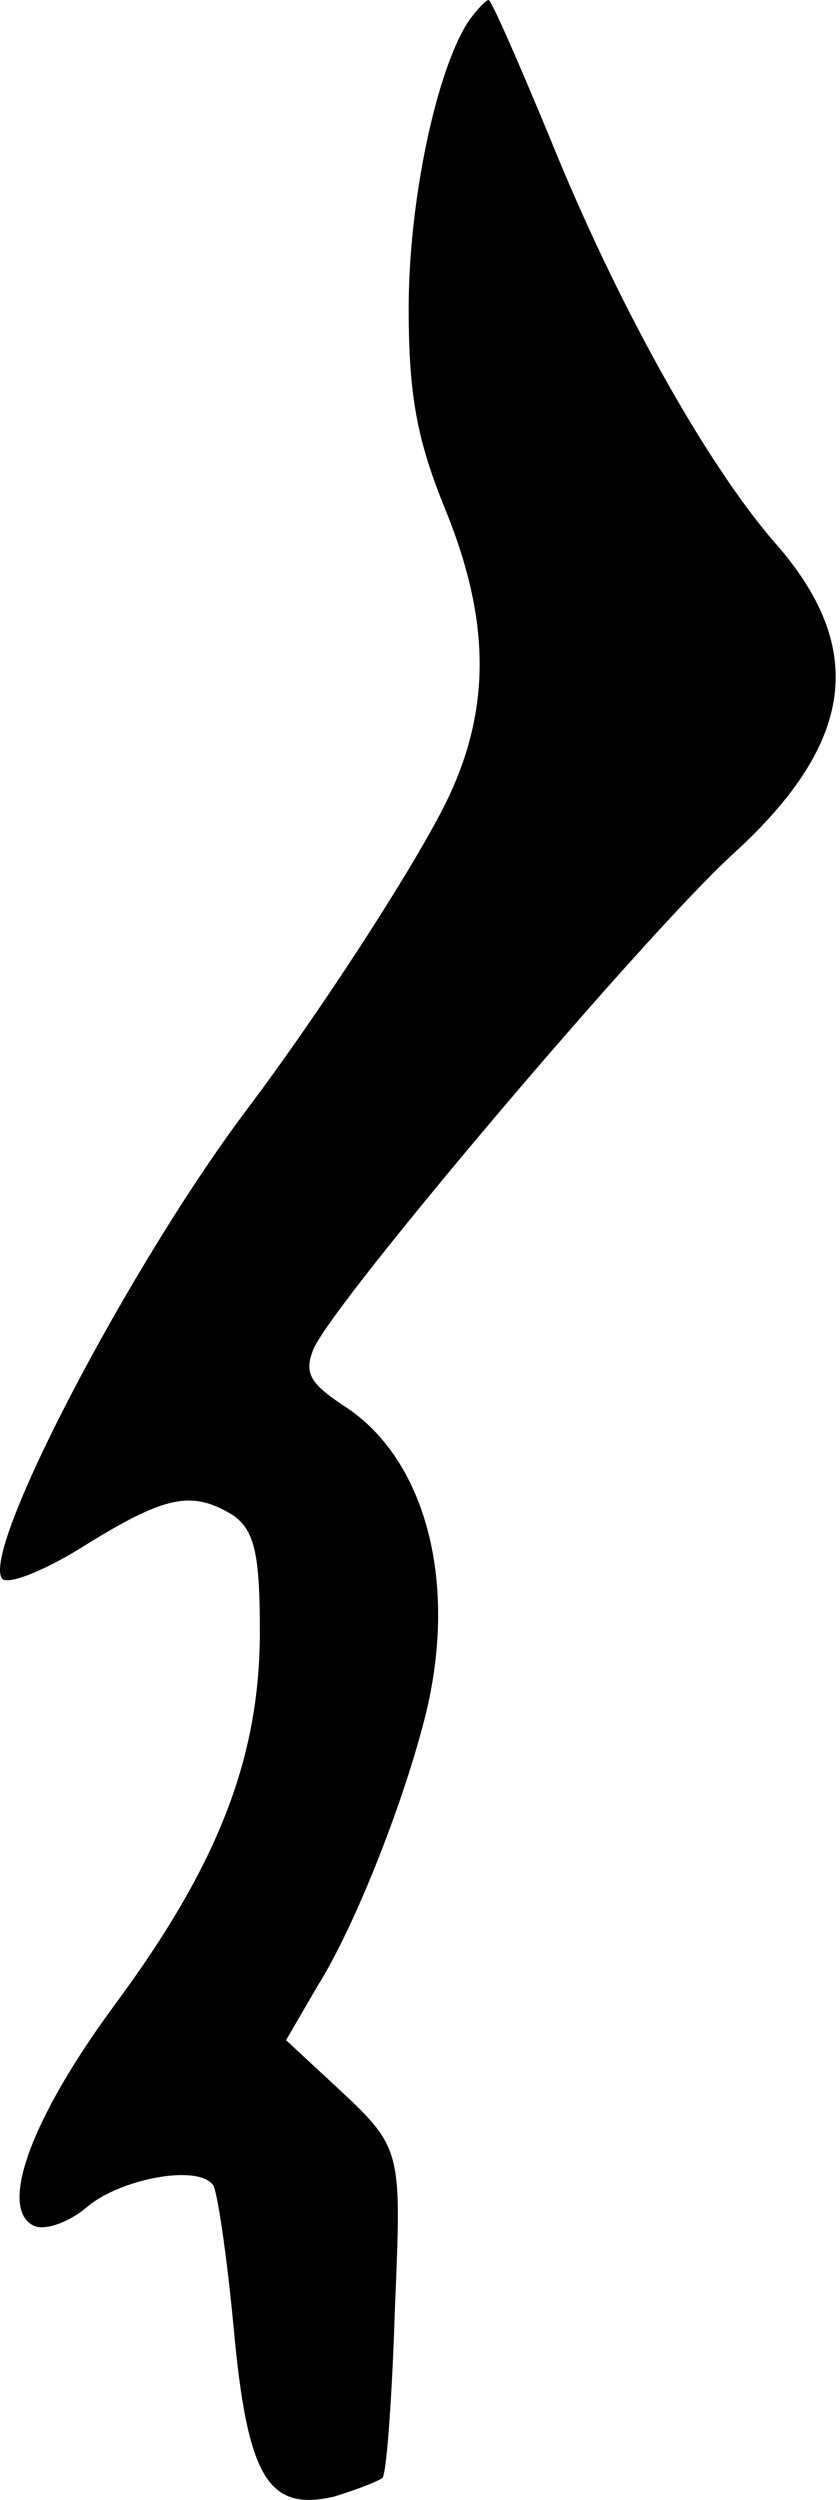 <svg width="115" height="342" viewBox="0 0 115 342" fill="none" xmlns="http://www.w3.org/2000/svg">
<path d="M64.062 3.029C59.723 9.785 55.95 27.491 55.95 42.169C55.95 54.05 57.082 60.108 60.855 69.427C67.269 85.036 67.269 97.384 60.855 110.197C56.139 119.516 43.688 138.62 34.066 151.434C17.842 172.868 -2.721 212.24 0.298 215.968C1.052 216.9 6.334 214.803 11.805 211.308C22.747 204.552 26.331 203.853 31.991 207.348C34.821 209.445 35.575 212.473 35.575 223.19C35.575 240.43 29.916 255.108 15.578 274.445C4.259 289.821 -0.268 302.169 4.637 304.498C6.146 305.197 9.541 304.032 12.183 301.703C16.899 297.975 27.086 296.111 29.161 298.907C29.727 299.606 31.048 308.459 31.991 318.477C33.878 338.979 36.707 343.638 45.763 341.541C48.781 340.61 51.8 339.445 52.365 338.979C52.931 338.28 53.686 327.796 54.063 315.914C55.007 292.85 55.195 294.015 44.442 283.997L39.16 279.104L43.499 271.649C48.592 263.495 55.007 247.187 58.025 235.538C62.93 216.9 58.402 199.427 46.895 192.204C42.367 189.176 41.612 187.778 42.933 184.516C45.763 177.993 88.398 127.67 100.472 116.721C117.073 101.577 118.771 88.531 105.943 74.086C96.51 63.136 84.436 41.47 75.381 19.104C71.042 8.62 67.269 0 66.892 0C66.514 0 65.194 1.398 64.062 3.029Z" fill="black"/>
</svg>
